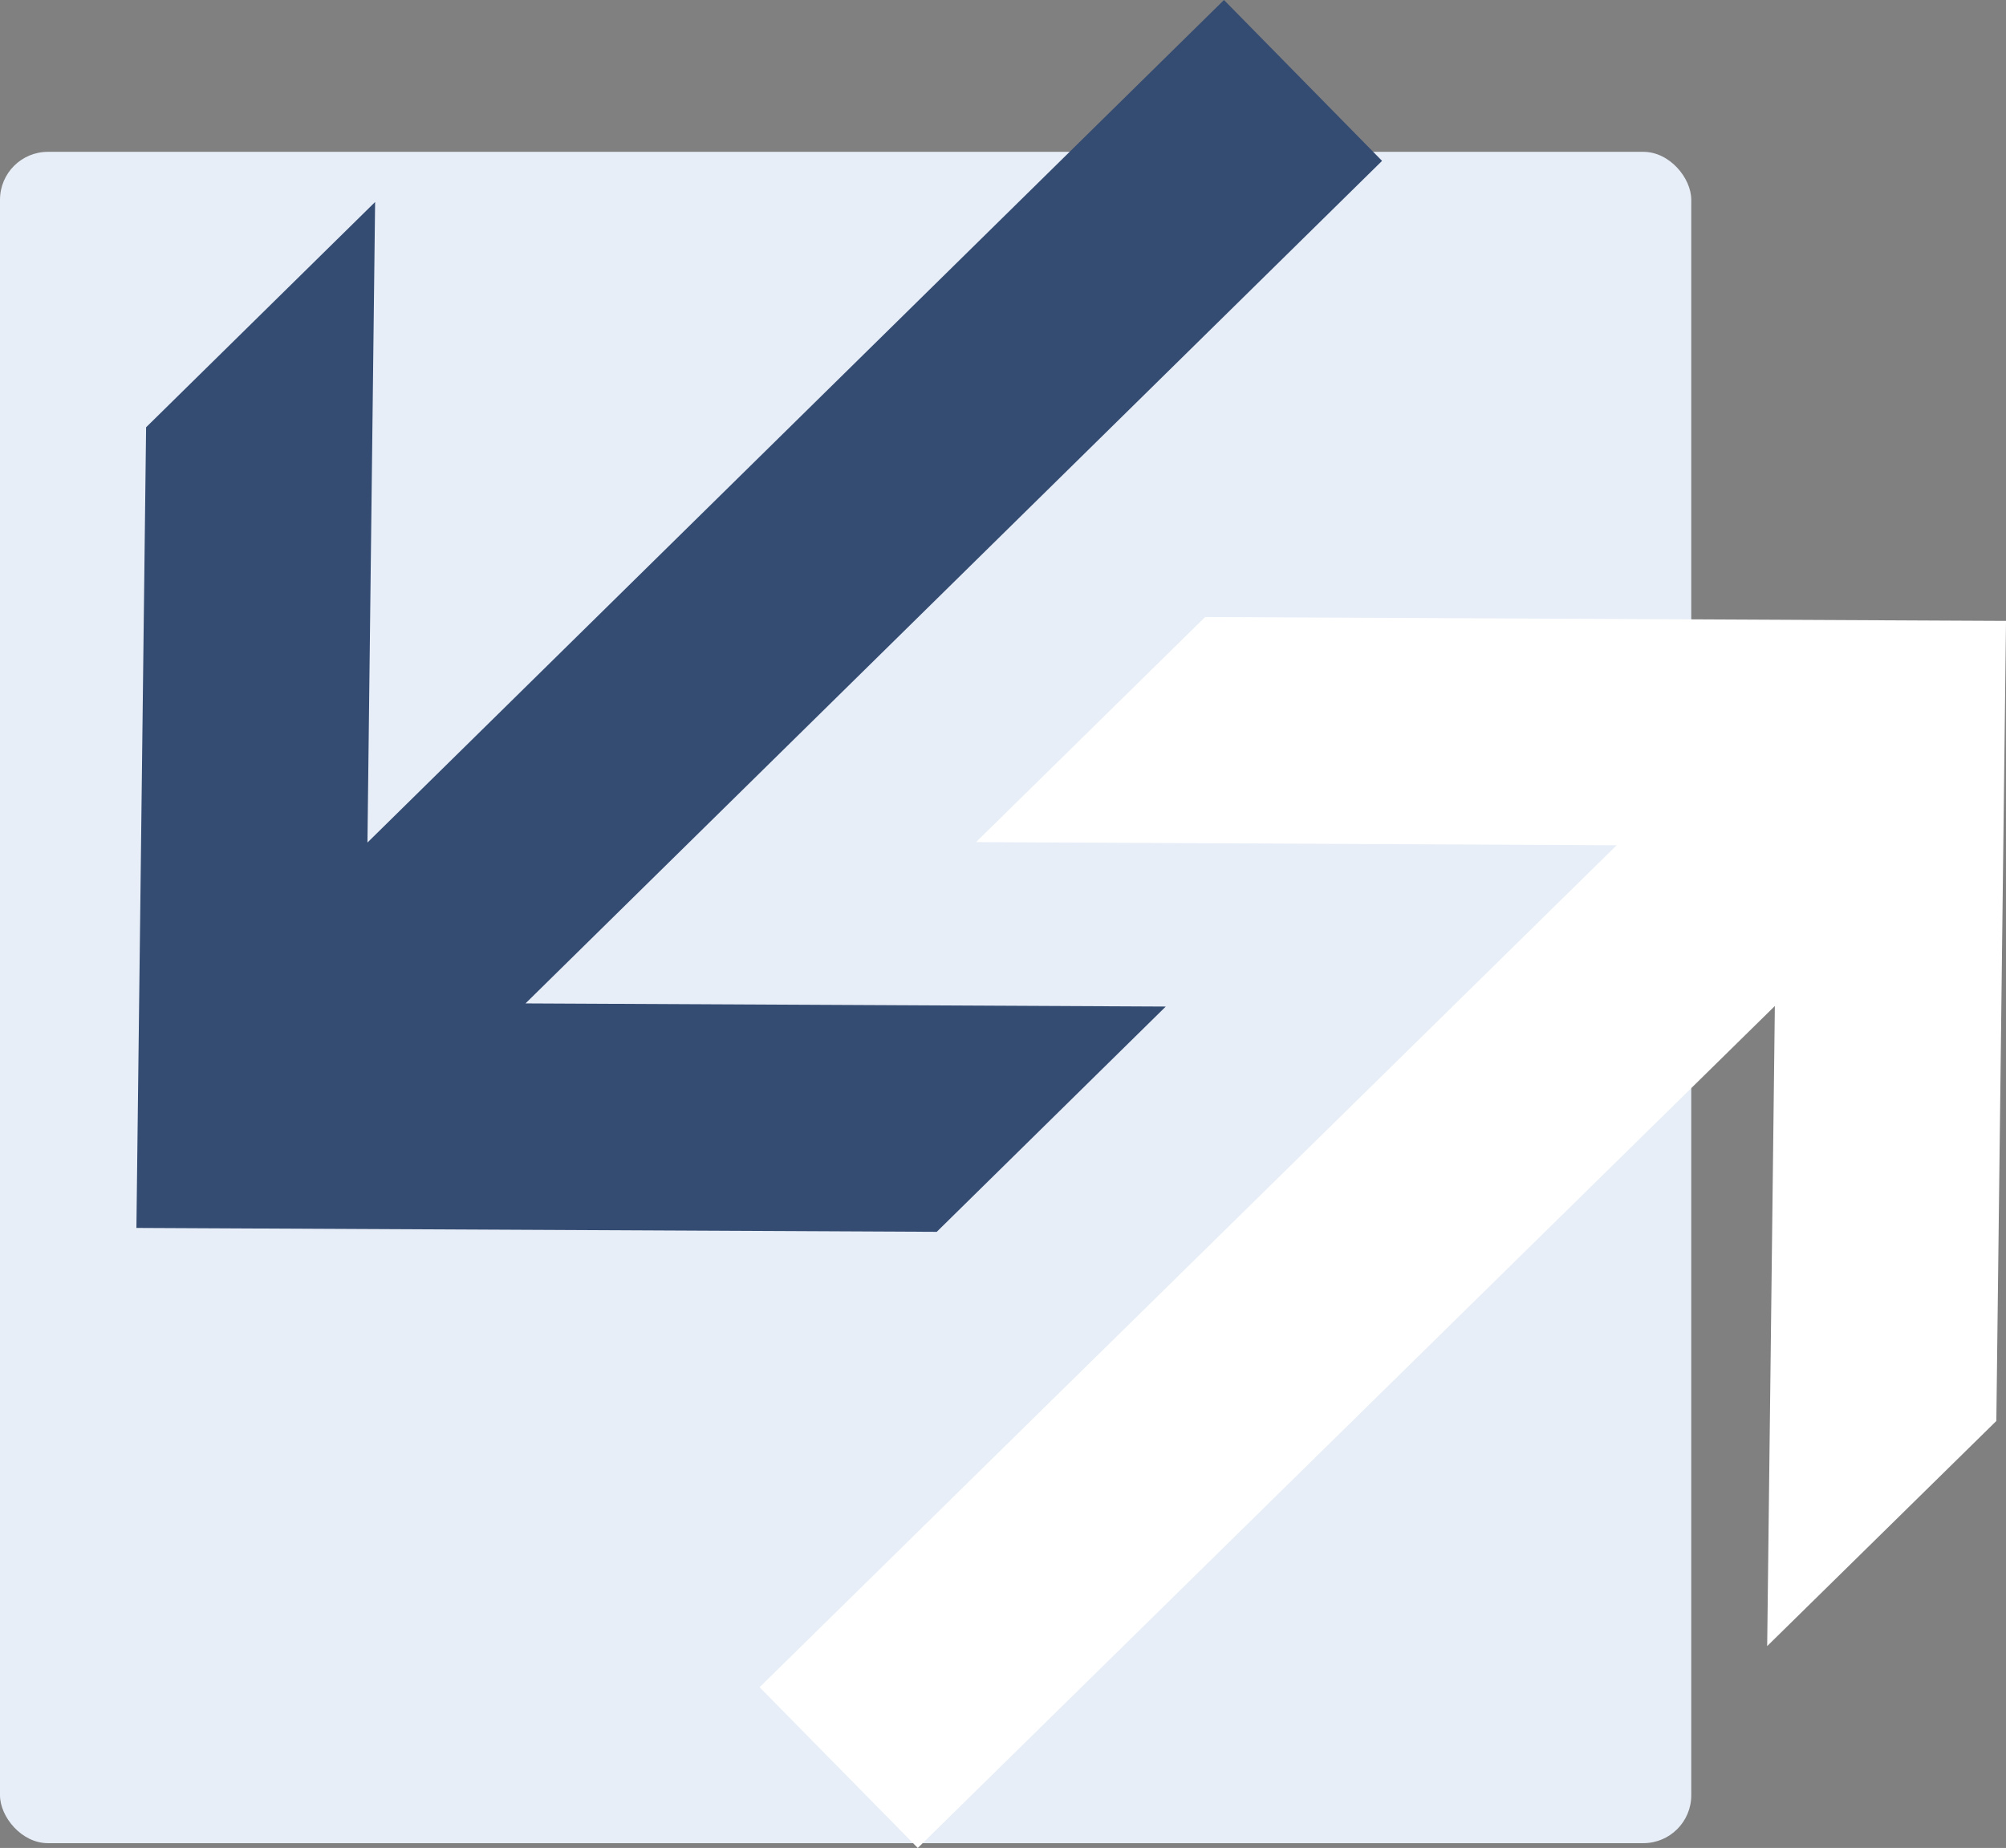 <svg xmlns="http://www.w3.org/2000/svg" viewBox="0 0 418.691 385.689">
    <rect x="0" y="0" width="418.691" height="385.689" fill="#808080" stroke="none"/>
    <defs>
        <style>
            .logoA{fill:#e7eef7;}
            .logoB{fill:#fff;}
            .logoC{fill:#344b72;}
        </style>
    </defs>
    <g transform="translate(-633 -382.987)">
        <g transform="translate(633 382.987)">
            <rect
                    class="logoA"
                    width='353'
                    height='353'
                    rx='10'
                    transform="translate(0 31.689)"
                    />
            <path
                    class="logoB"
                    d="M911.014,838.9,1089.9,663.175l-1.6,133.593,47.83-46.985,2.021-166.985L971,581.984l-47.83,46.985,133.714.656L878,805.349Z"
                    transform="translate(-719.455 -453.21)"
            />
            <path
                    class="logoC"
                    d="M903.994,382.987,725.222,558.835l1.6-133.687-47.8,47.018L677,639.27l167.044.814,47.8-47.018-133.631-.656L936.99,416.562Z"
                    transform="translate(-648.528 -382.987)"
            />
        </g>
    </g>
</svg>